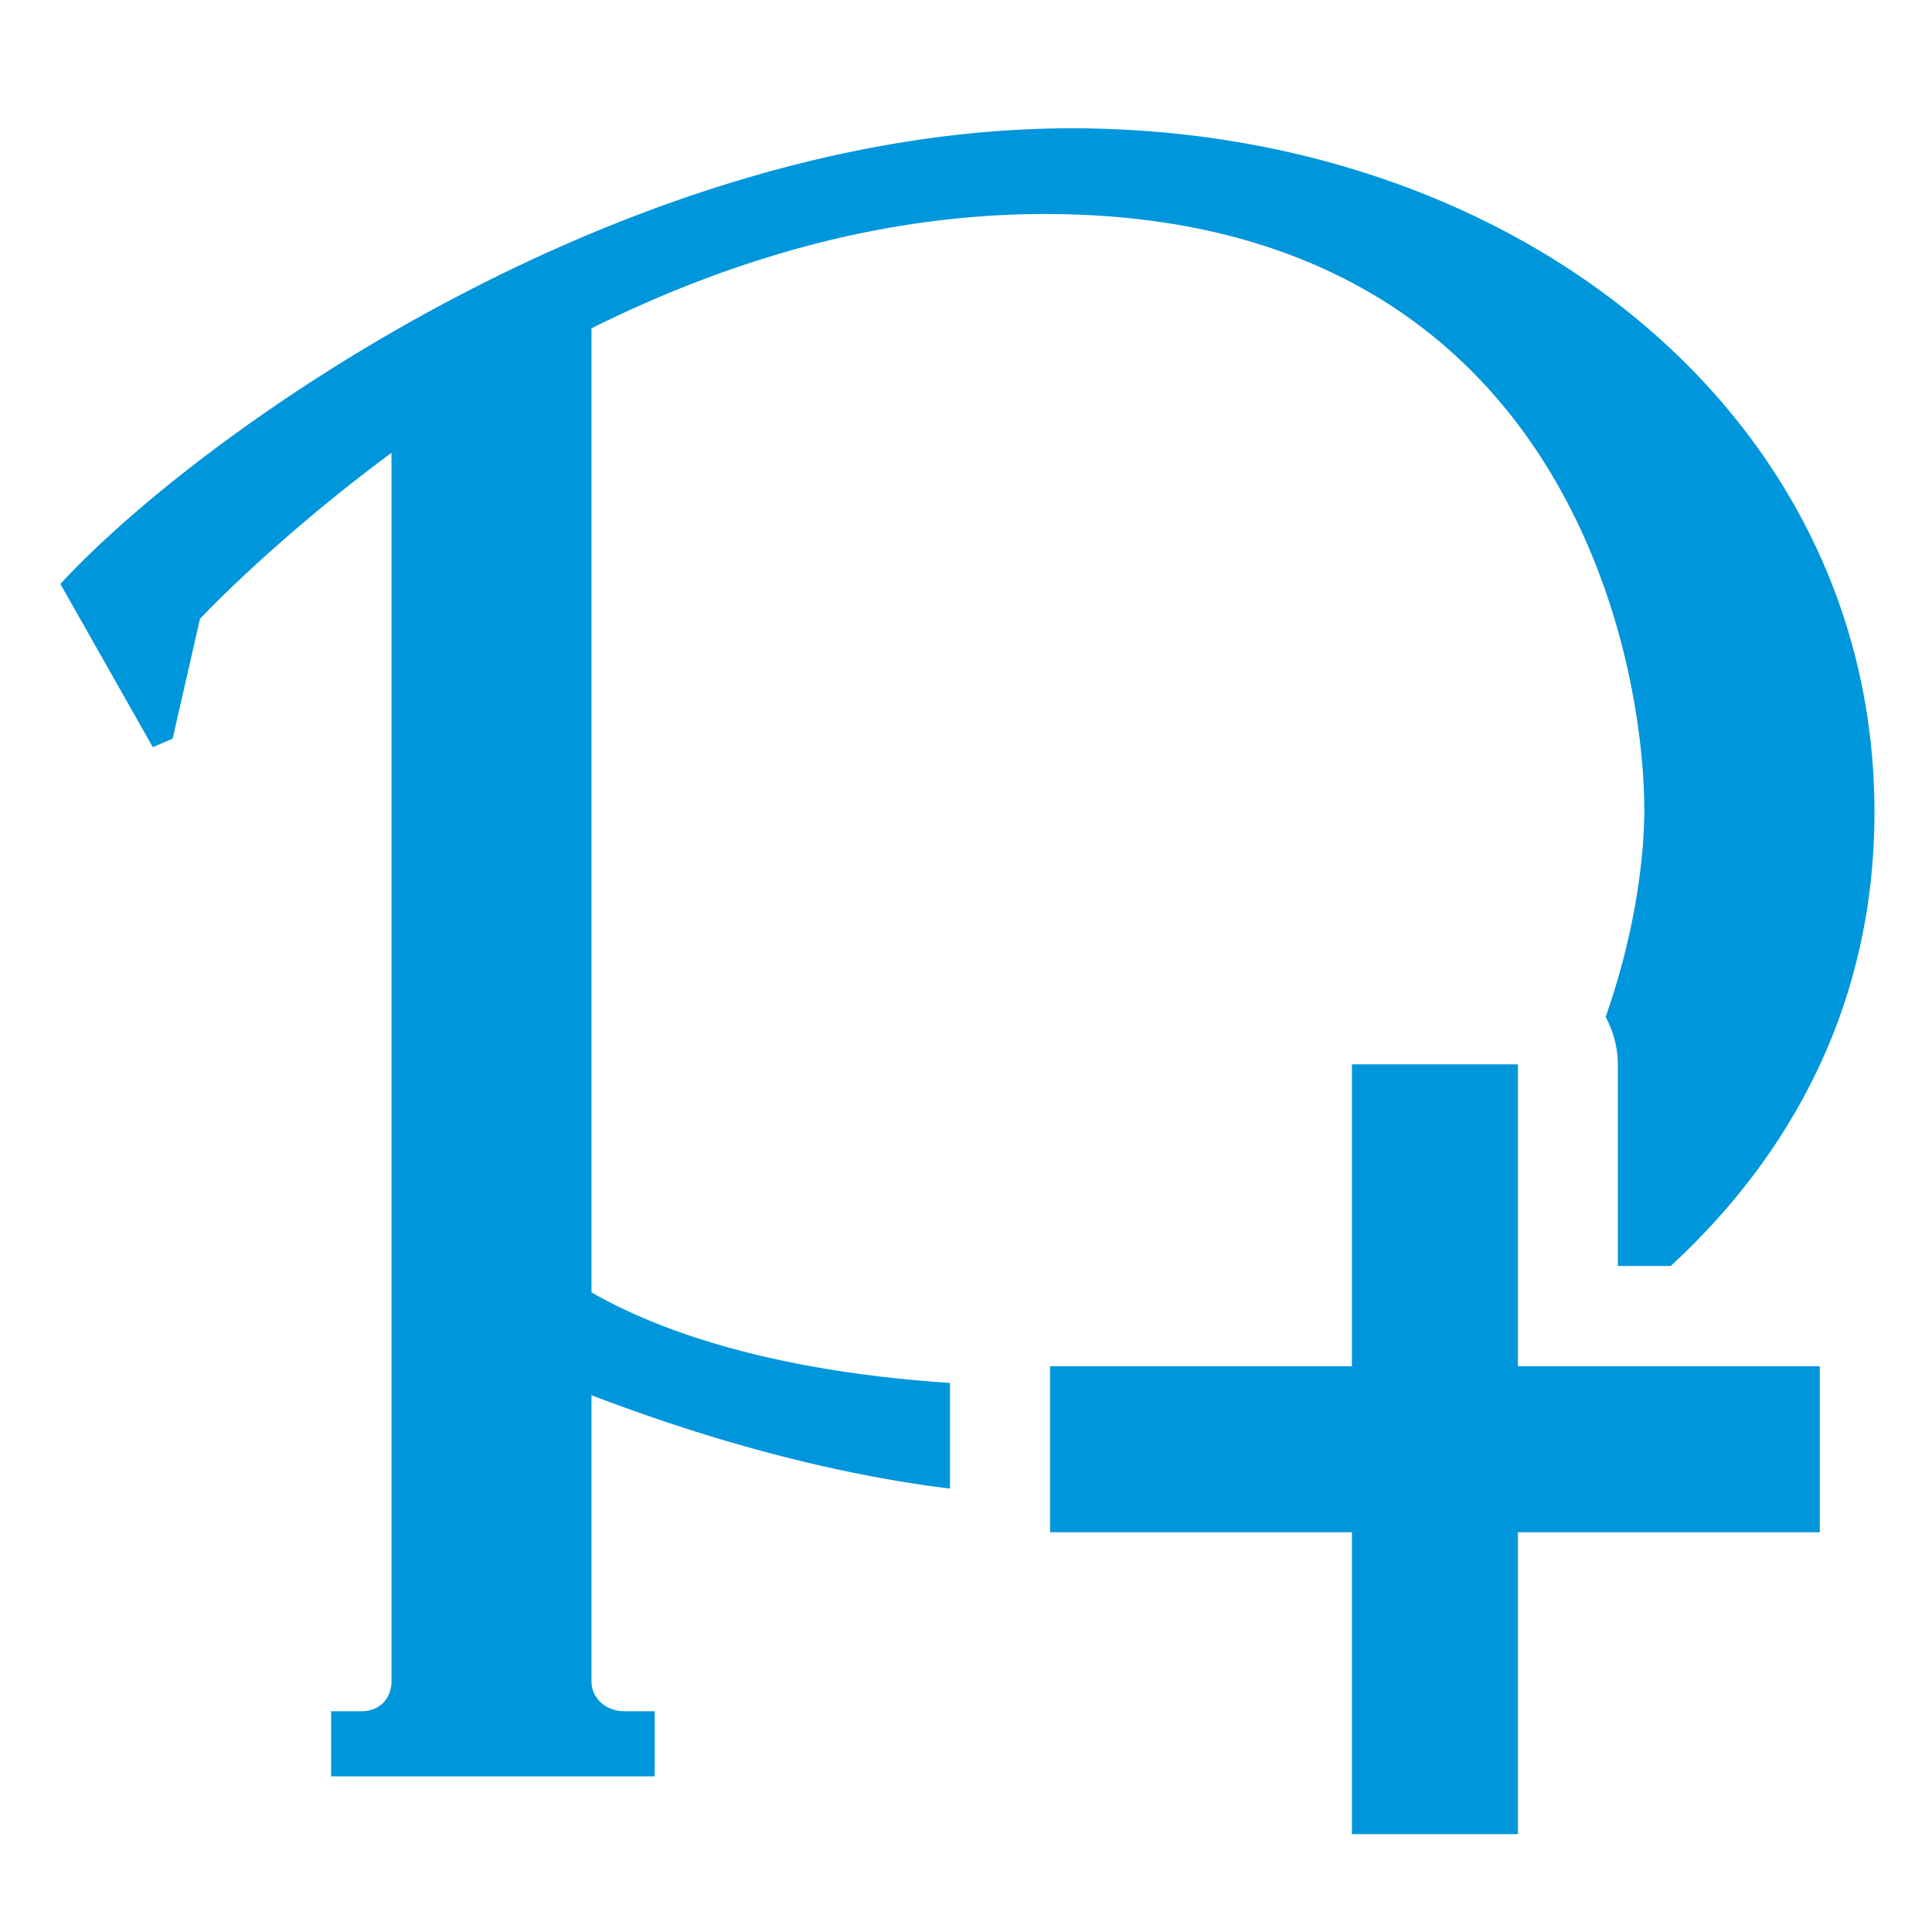 <?xml version="1.0" encoding="UTF-8" standalone="no"?>
<svg width="64" height="64" xmlns="http://www.w3.org/2000/svg">
  <path
     style="fill:#0096db;stroke:none"
     d="M 35.5 4.25 C 20.834 4.25 6.675 14.274 2 19.344 L 5.062 24.75 L 5.719 24.469 L 6.625 20.5 C 6.625 20.5 9.029 17.919 12.969 15 L 12.969 55.688 C 12.969 56.279 12.56 56.688 11.969 56.688 L 10.969 56.688 L 10.969 58.844 L 21.688 58.844 L 21.688 56.688 L 20.688 56.688 C 20.096 56.688 19.594 56.279 19.594 55.688 L 19.594 46.219 C 22.443 47.308 26.784 48.736 31.469 49.312 L 31.469 45.812 C 25.605 45.419 21.873 44.116 19.594 42.812 L 19.594 10.875 C 23.974 8.699 29.273 6.985 35.156 7.094 C 51.757 7.399 54.469 21.65 54.469 26.844 C 54.469 28.493 54.135 31.005 53.188 33.688 A 3.322 3.322 0 0 1 53.594 35.25 L 53.594 41.938 L 55.344 41.938 C 59.342 38.253 62.094 33.244 62.094 26.906 C 62.094 13.706 50.166 4.25 35.5 4.25 z"/>
  <path
     style="fill:#0096db;stroke:none"
     d="m 34.784,45.258 0,5.5 10,0 0,10 5.5,0 0,-10 10,0 0,-5.5 -10,0 0,-10 -5.5,0 0,10 -10,0 z"/>
</svg>
